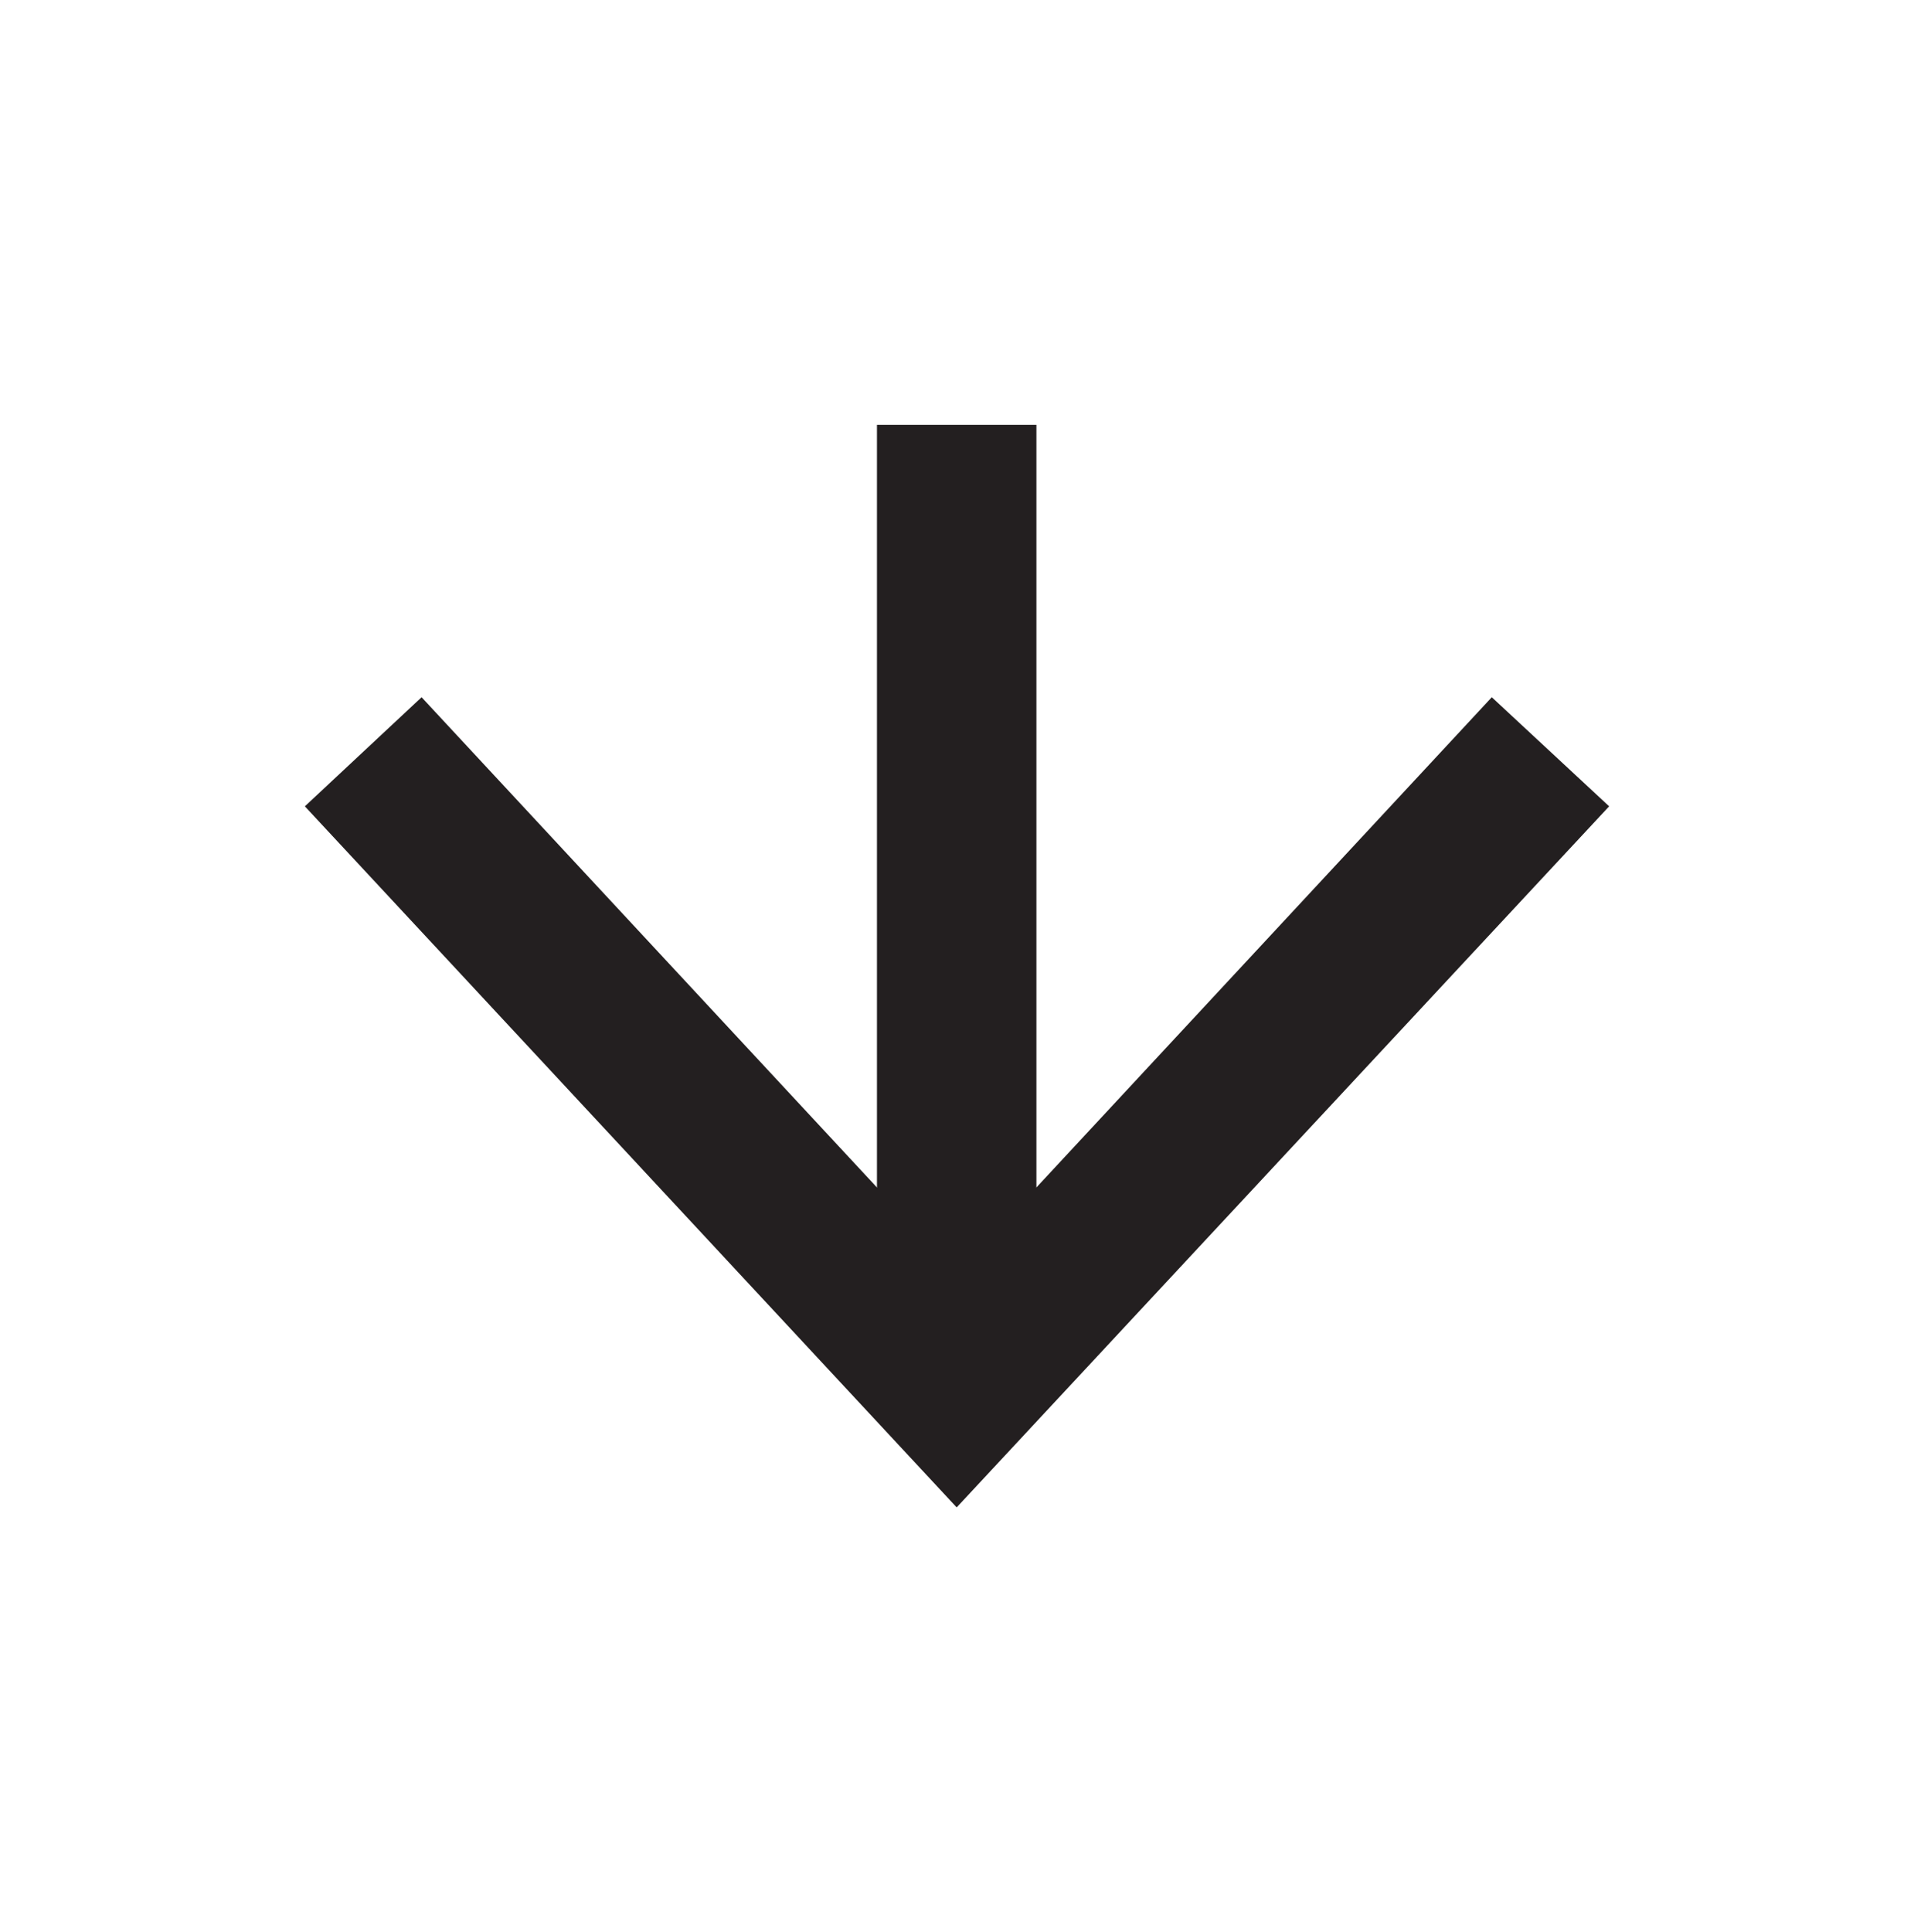 <?xml version="1.0" encoding="utf-8"?>
<!-- Generator: Adobe Illustrator 26.3.1, SVG Export Plug-In . SVG Version: 6.00 Build 0)  -->
<svg version="1.1" id="a" xmlns="http://www.w3.org/2000/svg" xmlns:xlink="http://www.w3.org/1999/xlink" x="0px" y="0px"
	 viewBox="0 0 300.1 302.9" style="enable-background:new 0 0 300.1 302.9;" xml:space="preserve">
<style type="text/css">
	.st0{fill:none;stroke:#231F20;stroke-width:25;stroke-miterlimit:10;}
	.st1{fill:#231F20;}
</style>
<g>
	<g>
		<line class="st0" x1="150" y1="66.6" x2="150" y2="209.2"/>
		<g>
			<polygon class="st1" points="47.8,126.4 66.1,109.3 150,199.6 233.9,109.3 252.3,126.4 150,236.3 			"/>
		</g>
	</g>
</g>
</svg>
